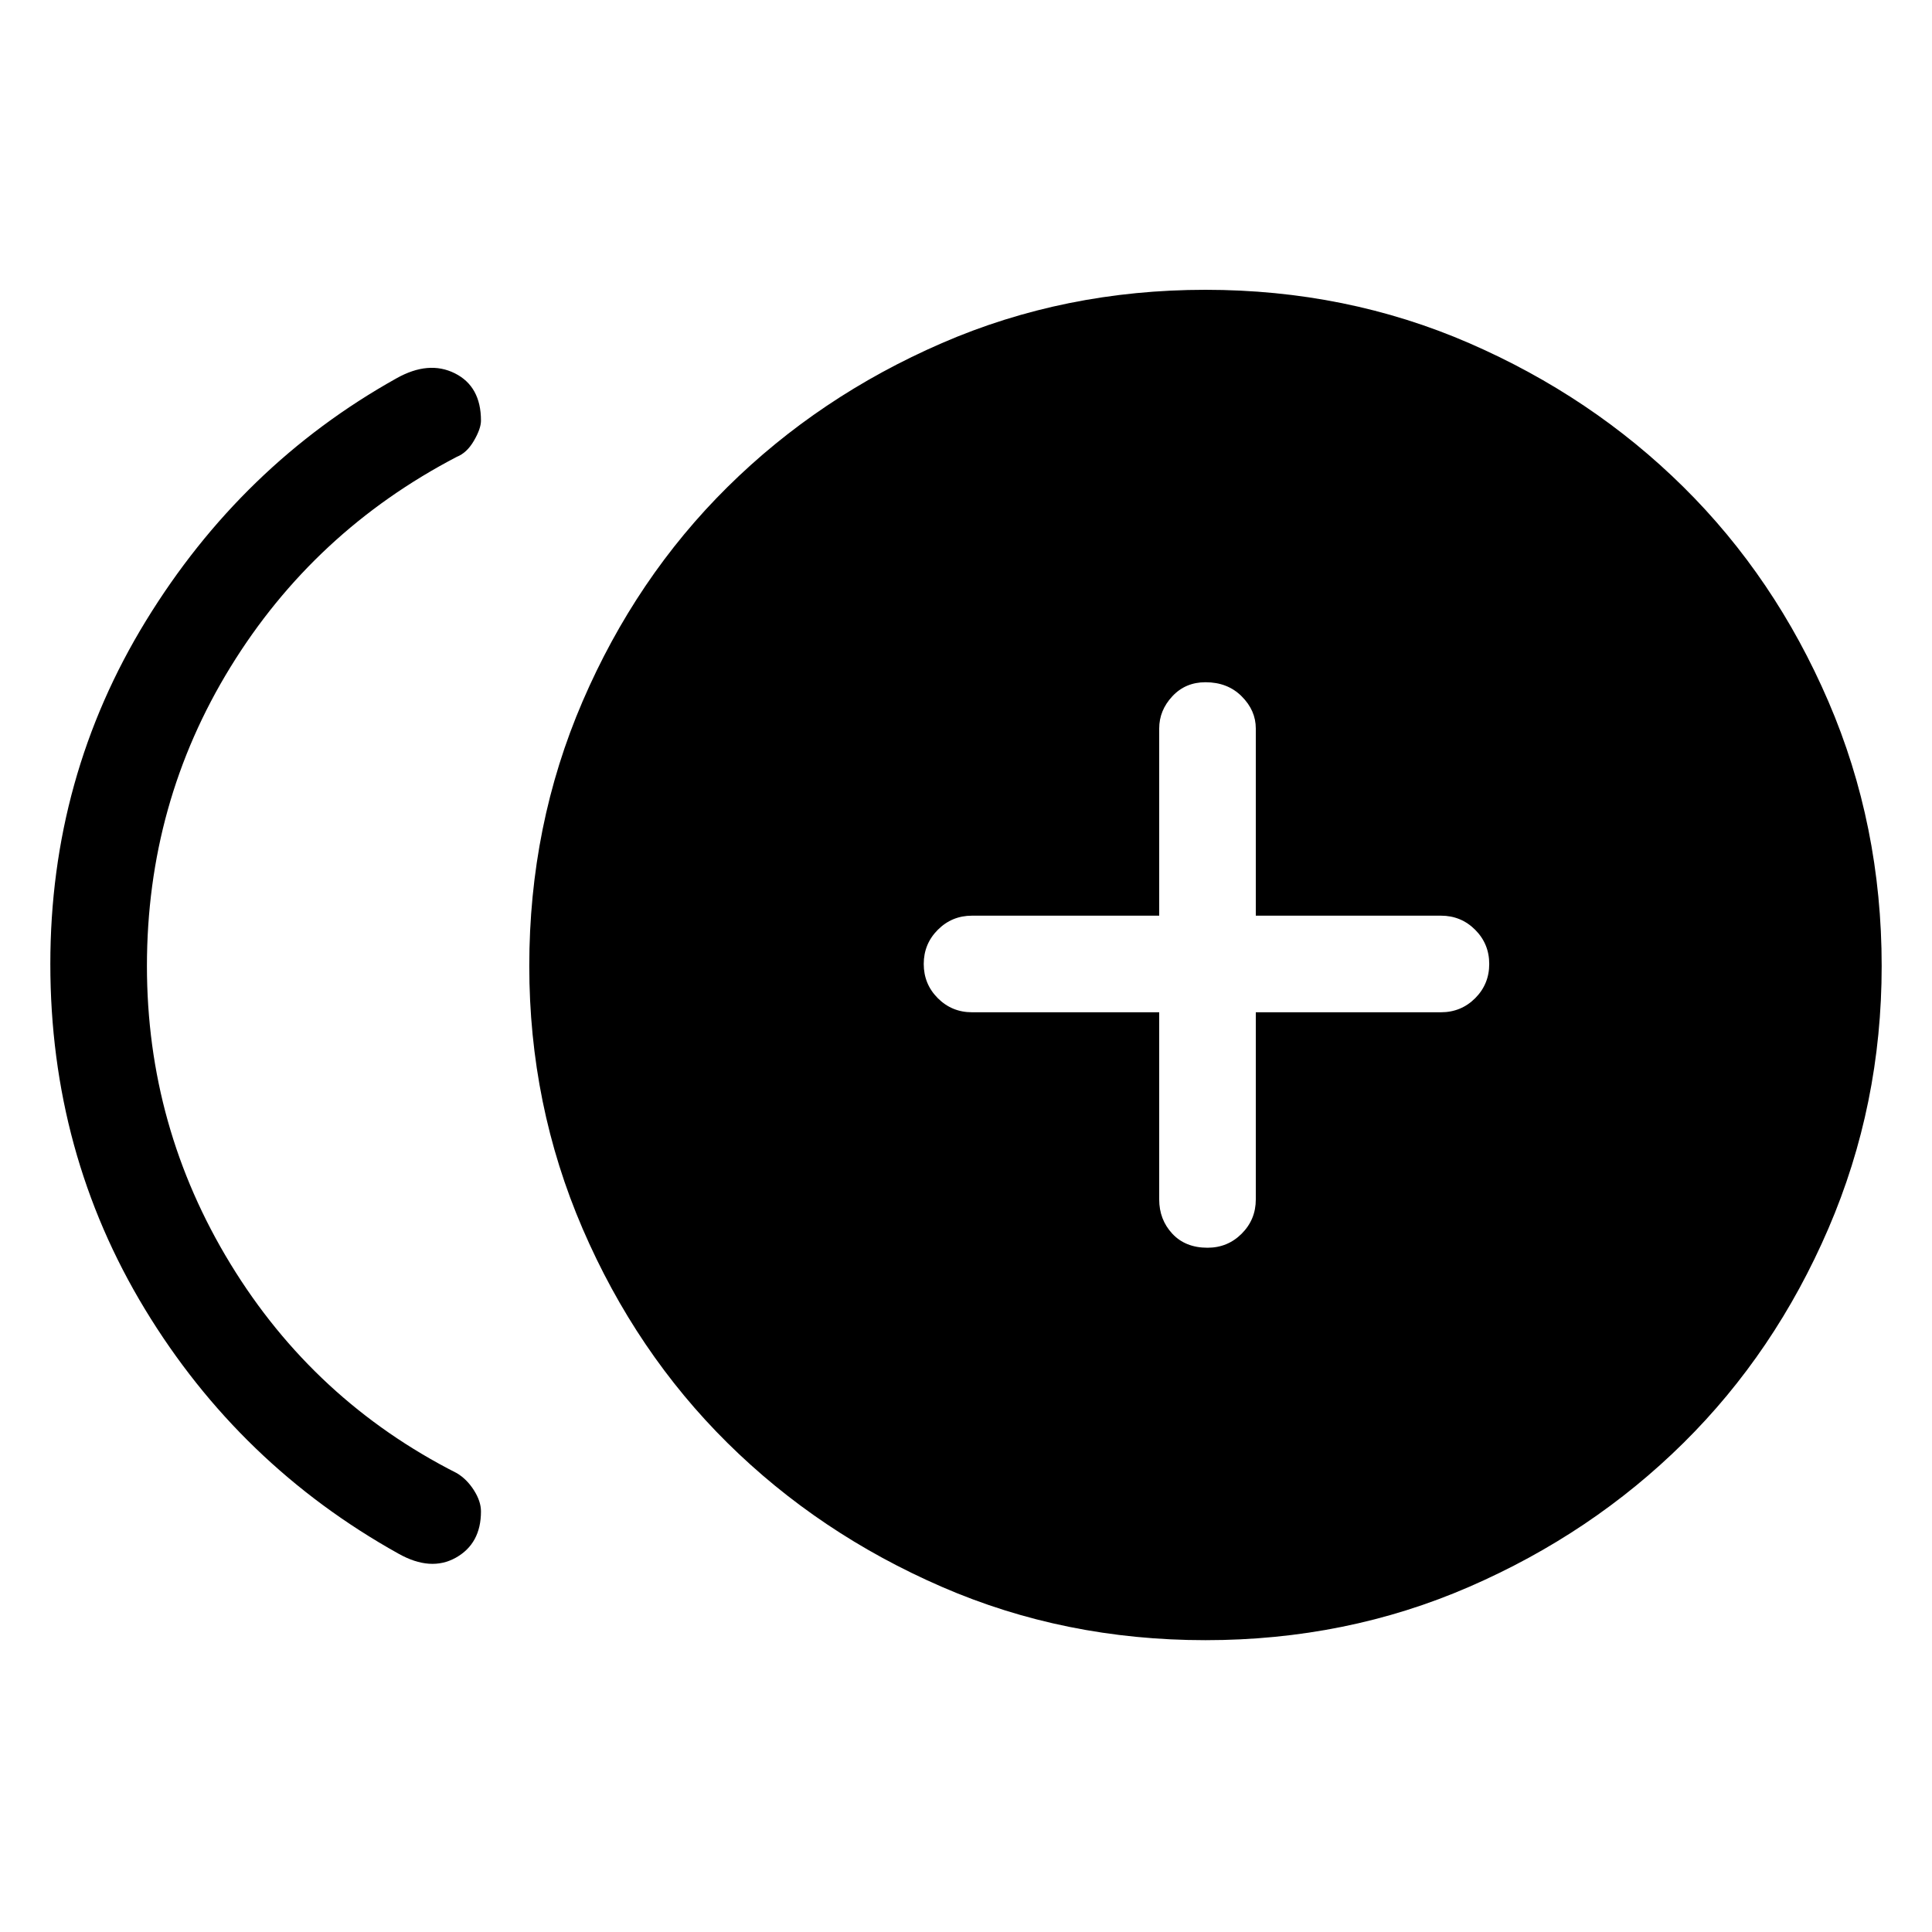 <svg xmlns="http://www.w3.org/2000/svg" height="40" width="40"><path d="M25 25.833Q25.417 25.833 25.708 25.542Q26 25.25 26 24.833V20.958H29.833Q30.25 20.958 30.542 20.667Q30.833 20.375 30.833 19.958Q30.833 19.542 30.542 19.25Q30.25 18.958 29.833 18.958H26V15.083Q26 14.708 25.708 14.417Q25.417 14.125 24.958 14.125Q24.542 14.125 24.271 14.417Q24 14.708 24 15.083V18.958H20.125Q19.708 18.958 19.417 19.25Q19.125 19.542 19.125 19.958Q19.125 20.375 19.417 20.667Q19.708 20.958 20.125 20.958H24V24.833Q24 25.25 24.271 25.542Q24.542 25.833 25 25.833ZM8.25 32.167Q4.958 30.333 3 27.104Q1.042 23.875 1.042 19.958Q1.042 16.083 3.021 12.854Q5 9.625 8.208 7.833Q8.875 7.458 9.417 7.729Q9.958 8 9.958 8.708Q9.958 8.875 9.812 9.125Q9.667 9.375 9.458 9.458Q6.5 11 4.771 13.812Q3.042 16.625 3.042 20Q3.042 23.333 4.771 26.167Q6.5 29 9.458 30.5Q9.667 30.625 9.812 30.854Q9.958 31.083 9.958 31.292Q9.958 31.958 9.438 32.25Q8.917 32.542 8.25 32.167ZM24.958 33.958Q22.042 33.958 19.5 32.854Q16.958 31.75 15.062 29.875Q13.167 28 12.062 25.438Q10.958 22.875 10.958 20Q10.958 17.083 12.062 14.521Q13.167 11.958 15.062 10.083Q16.958 8.208 19.5 7.104Q22.042 6 24.958 6Q27.875 6 30.417 7.104Q32.958 8.208 34.854 10.083Q36.75 11.958 37.854 14.521Q38.958 17.083 38.958 20Q38.958 22.875 37.854 25.438Q36.75 28 34.854 29.875Q32.958 31.75 30.417 32.854Q27.875 33.958 24.958 33.958Z"/></svg>